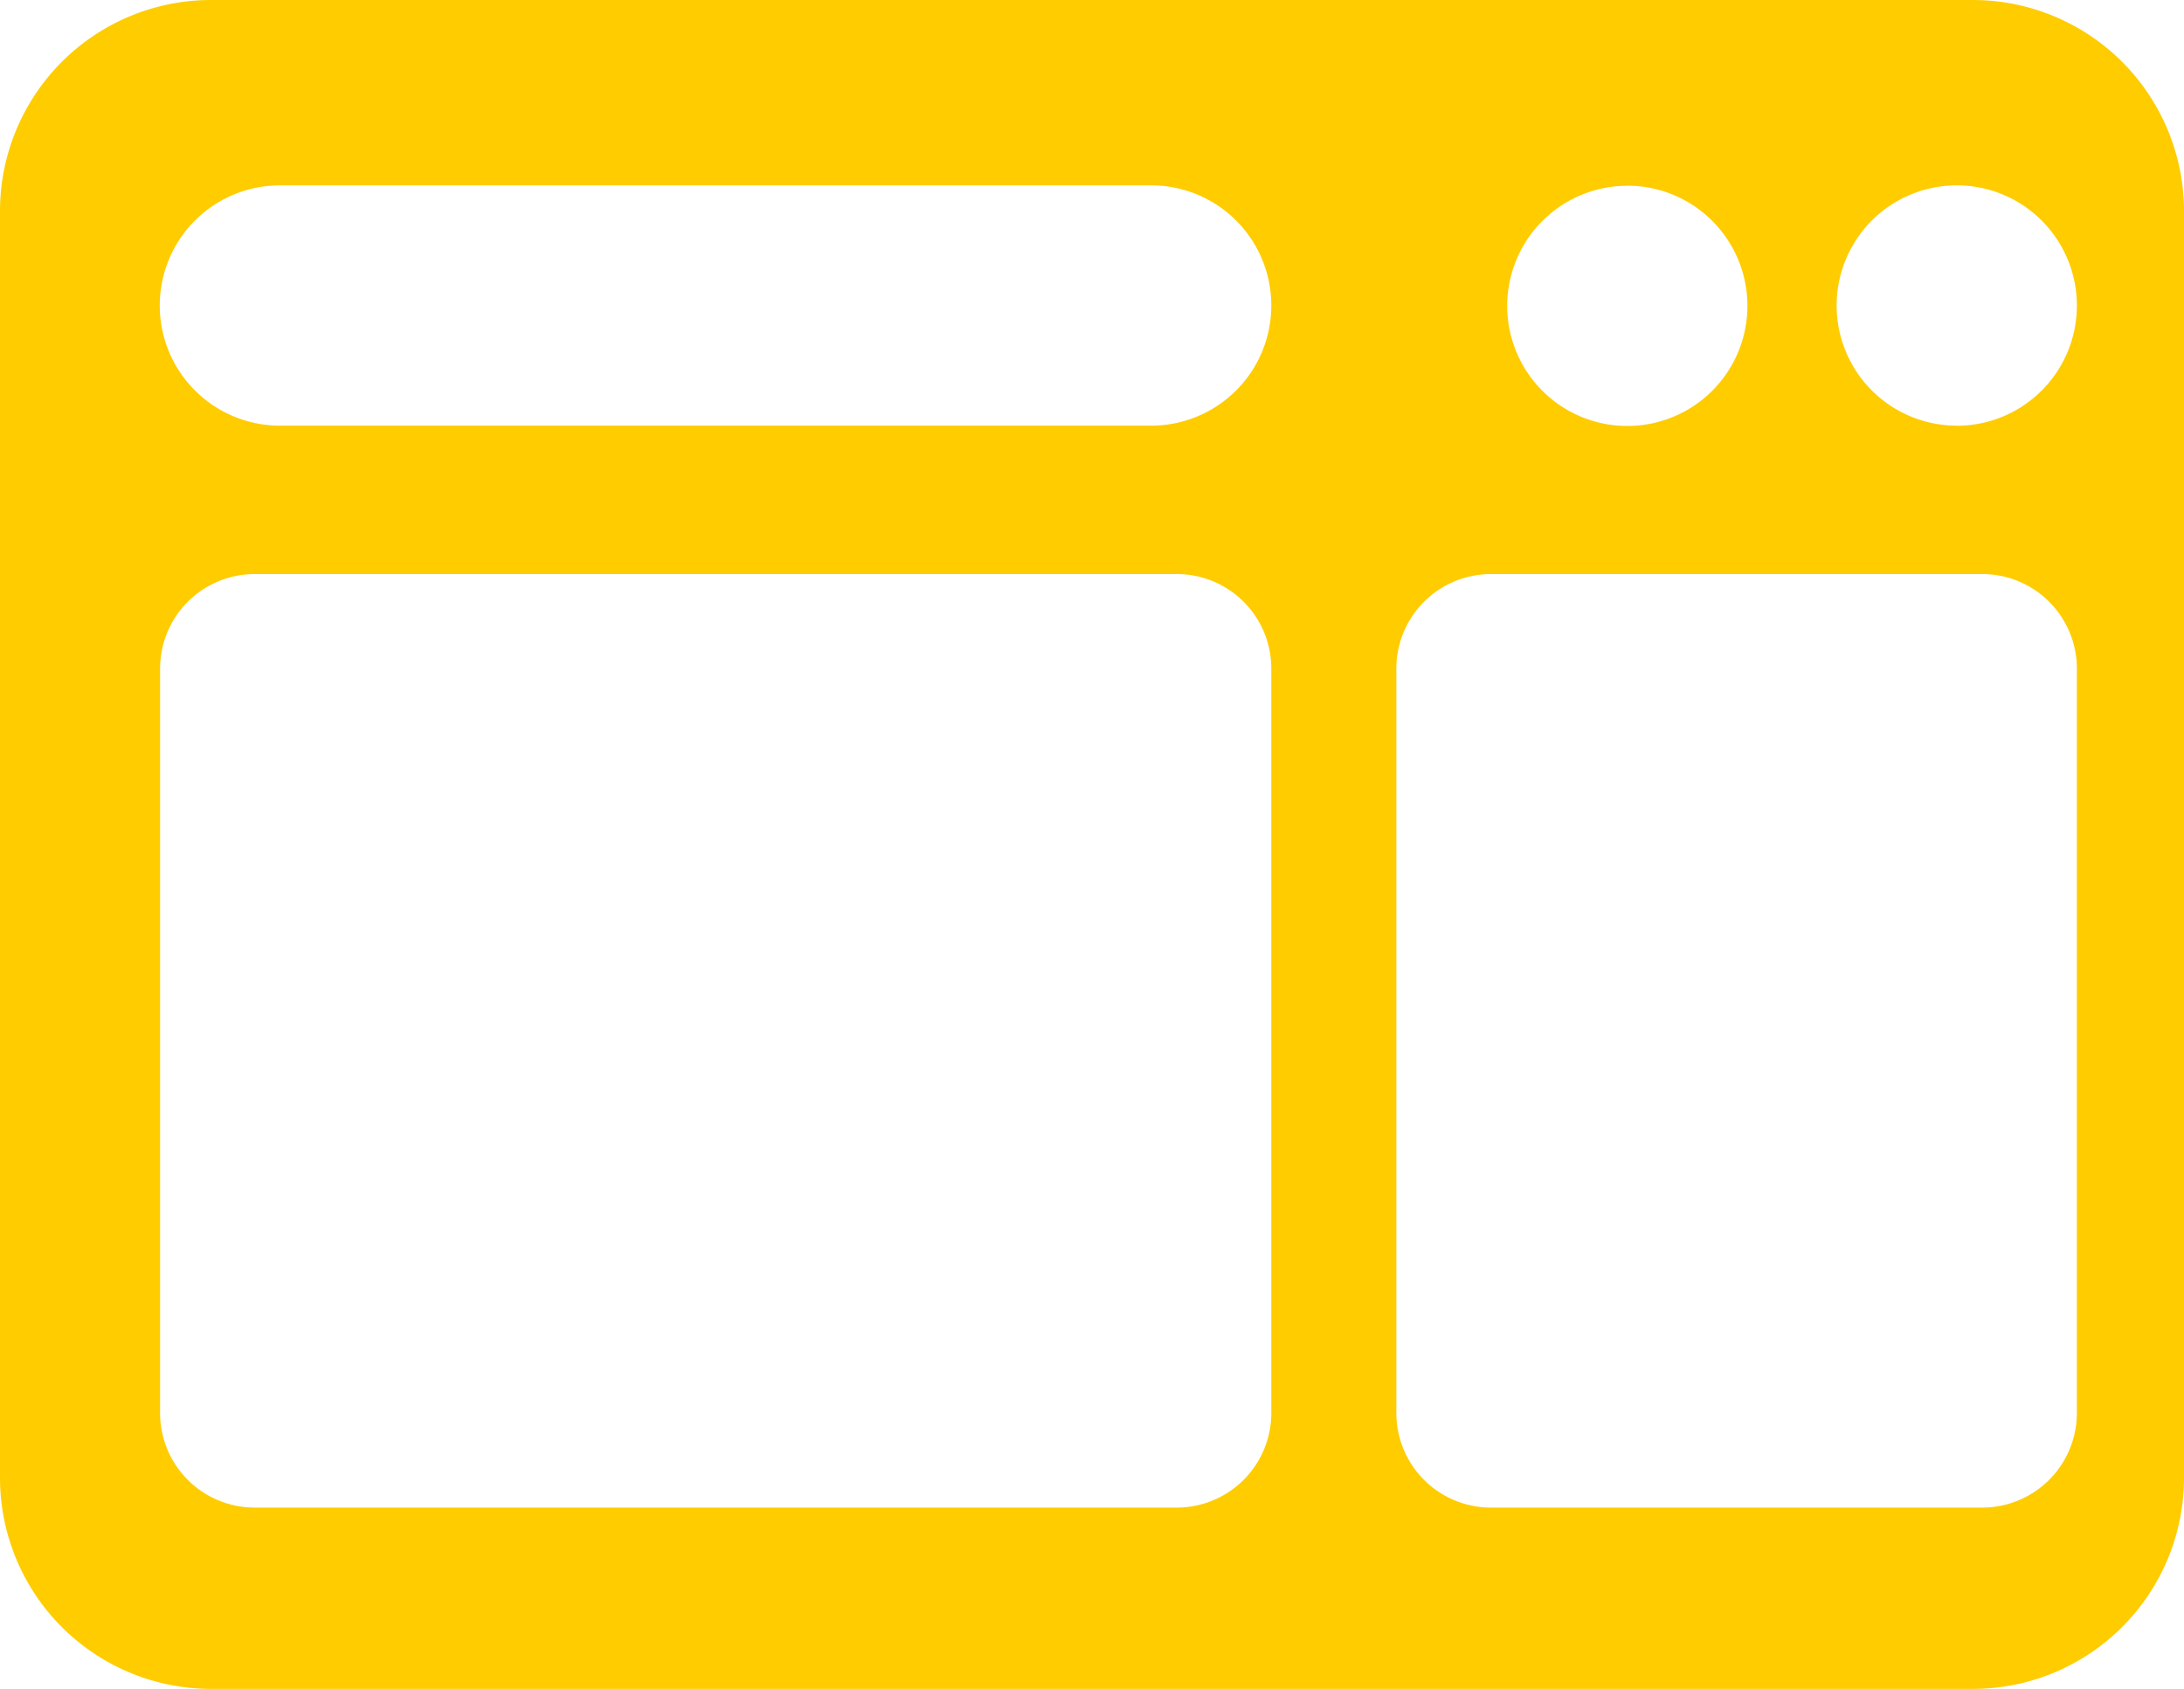 <svg xmlns="http://www.w3.org/2000/svg" width="20" height="15.463" viewBox="0 0 20 15.463"><defs><style>.a{fill:#fc0;}</style></defs><path class="a" d="M4663.953,3778.918h-16.133a1.933,1.933,0,0,0-1.933,1.934v11.595a1.933,1.933,0,0,0,1.933,1.934h16.133a1.934,1.934,0,0,0,1.934-1.934v-11.595A1.934,1.934,0,0,0,4663.953,3778.918Zm-3.164,1.7a1.1,1.1,0,1,1-1.1,1.1A1.1,1.1,0,0,1,4660.789,3780.619Zm-3.26,11.237a.866.866,0,0,1-.866.866h-8.444a.866.866,0,0,1-.866-.866v-6.815a.866.866,0,0,1,.866-.866h8.444a.865.865,0,0,1,.866.866Zm-1.1-9.04h-7.979a1.1,1.1,0,0,1,0-2.2h7.979a1.1,1.1,0,0,1,0,2.2Zm8.477,9.04a.867.867,0,0,1-.866.866h-4.5a.866.866,0,0,1-.866-.866v-6.815a.866.866,0,0,1,.866-.866h4.5a.866.866,0,0,1,.866.866Zm-1.1-9.04a1.1,1.1,0,1,1,1.1-1.1A1.1,1.1,0,0,1,4663.808,3782.816Z" transform="translate(-4645.887 -3778.918)"/></svg>